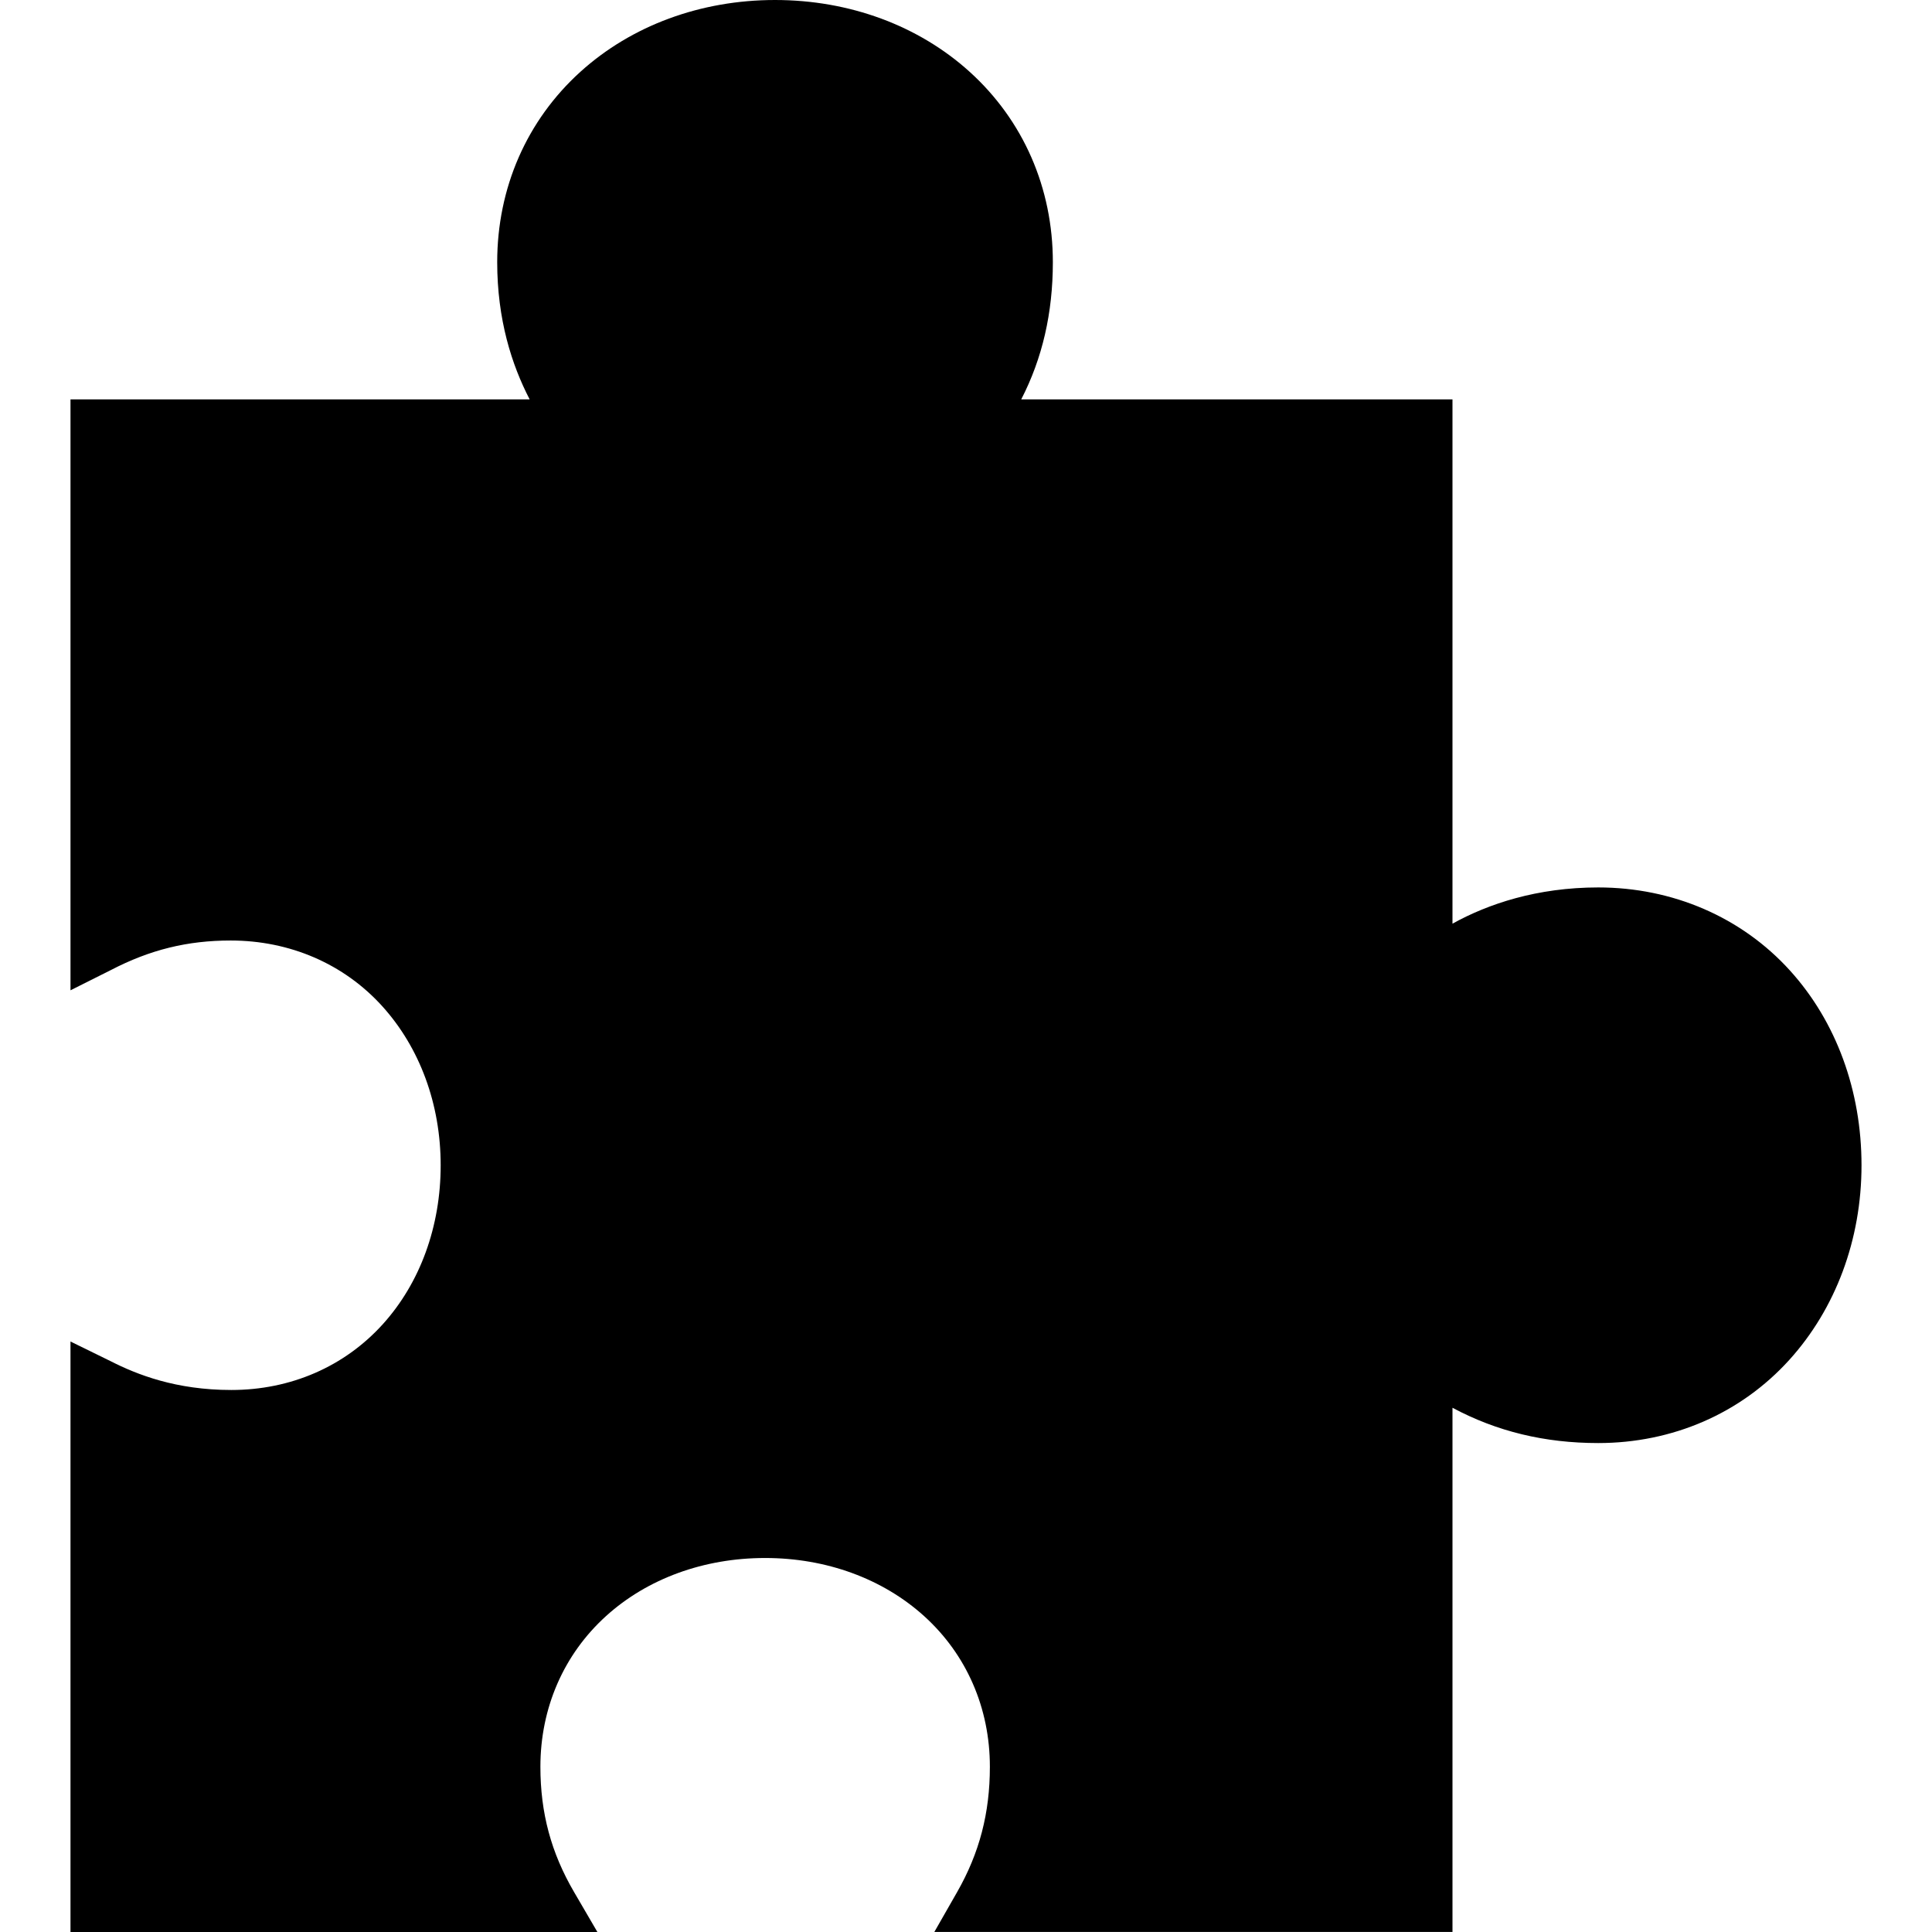 <?xml version="1.0" encoding="iso-8859-1"?>
<!-- Generator: Adobe Illustrator 19.0.0, SVG Export Plug-In . SVG Version: 6.00 Build 0)  -->
<svg version="1.1" id="Capa_1" xmlns="http://www.w3.org/2000/svg" xmlns:xlink="http://www.w3.org/1999/xlink" x="0px" y="0px"
	 viewBox="0 0 218.084 218.084" style="enable-background:new 0 0 218.084 218.084;" xml:space="preserve">
<path d="M202.059,109.561c-5.479-6.054-13.276-9.387-21.65-9.387c-6.923,0-12.453,1.871-16.453,4.089V45.084h-48.681
	c2.387-4.629,3.571-9.759,3.571-15.491c0-8.374-3.334-16.004-9.388-21.484C103.682,2.88,95.879,0,87.485,0S71.288,2.88,65.512,8.108
	c-6.054,5.48-9.388,13.11-9.388,21.484c0,6.475,1.637,11.587,3.664,15.491H7.957v66.702l4.551-2.281
	c4.438-2.309,8.669-3.339,13.53-3.339c6.678,0,12.781,2.634,17.11,7.415c4.239,4.685,6.595,11.06,6.595,17.953
	c0,6.909-2.317,13.285-6.541,17.953c-4.33,4.782-10.395,7.416-17.09,7.416c-6.262,0-10.651-1.74-13.633-3.256l-4.523-2.216v66.652
	h59.476l-2.634-4.513c-2.591-4.438-3.798-8.931-3.798-14.136c0-6.645,2.634-12.688,7.415-17.017
	c4.666-4.224,11.042-6.549,17.953-6.549c6.9,0,13.276,2.331,17.953,6.564c4.782,4.33,7.416,10.366,7.416,16.998
	c0,5.239-1.178,9.74-3.705,14.163l-2.565,4.488h58.489v-59.171c5,2.67,10.391,3.983,16.453,3.983c8.374,0,16.087-3.333,21.567-9.387
	c5.229-5.776,8.151-13.58,8.151-21.974S207.289,115.337,202.059,109.561z"/>
<g>
</g>
<g>
</g>
<g>
</g>
<g>
</g>
<g>
</g>
<g>
</g>
<g>
</g>
<g>
</g>
<g>
</g>
<g>
</g>
<g>
</g>
<g>
</g>
<g>
</g>
<g>
</g>
<g>
</g>
</svg>
